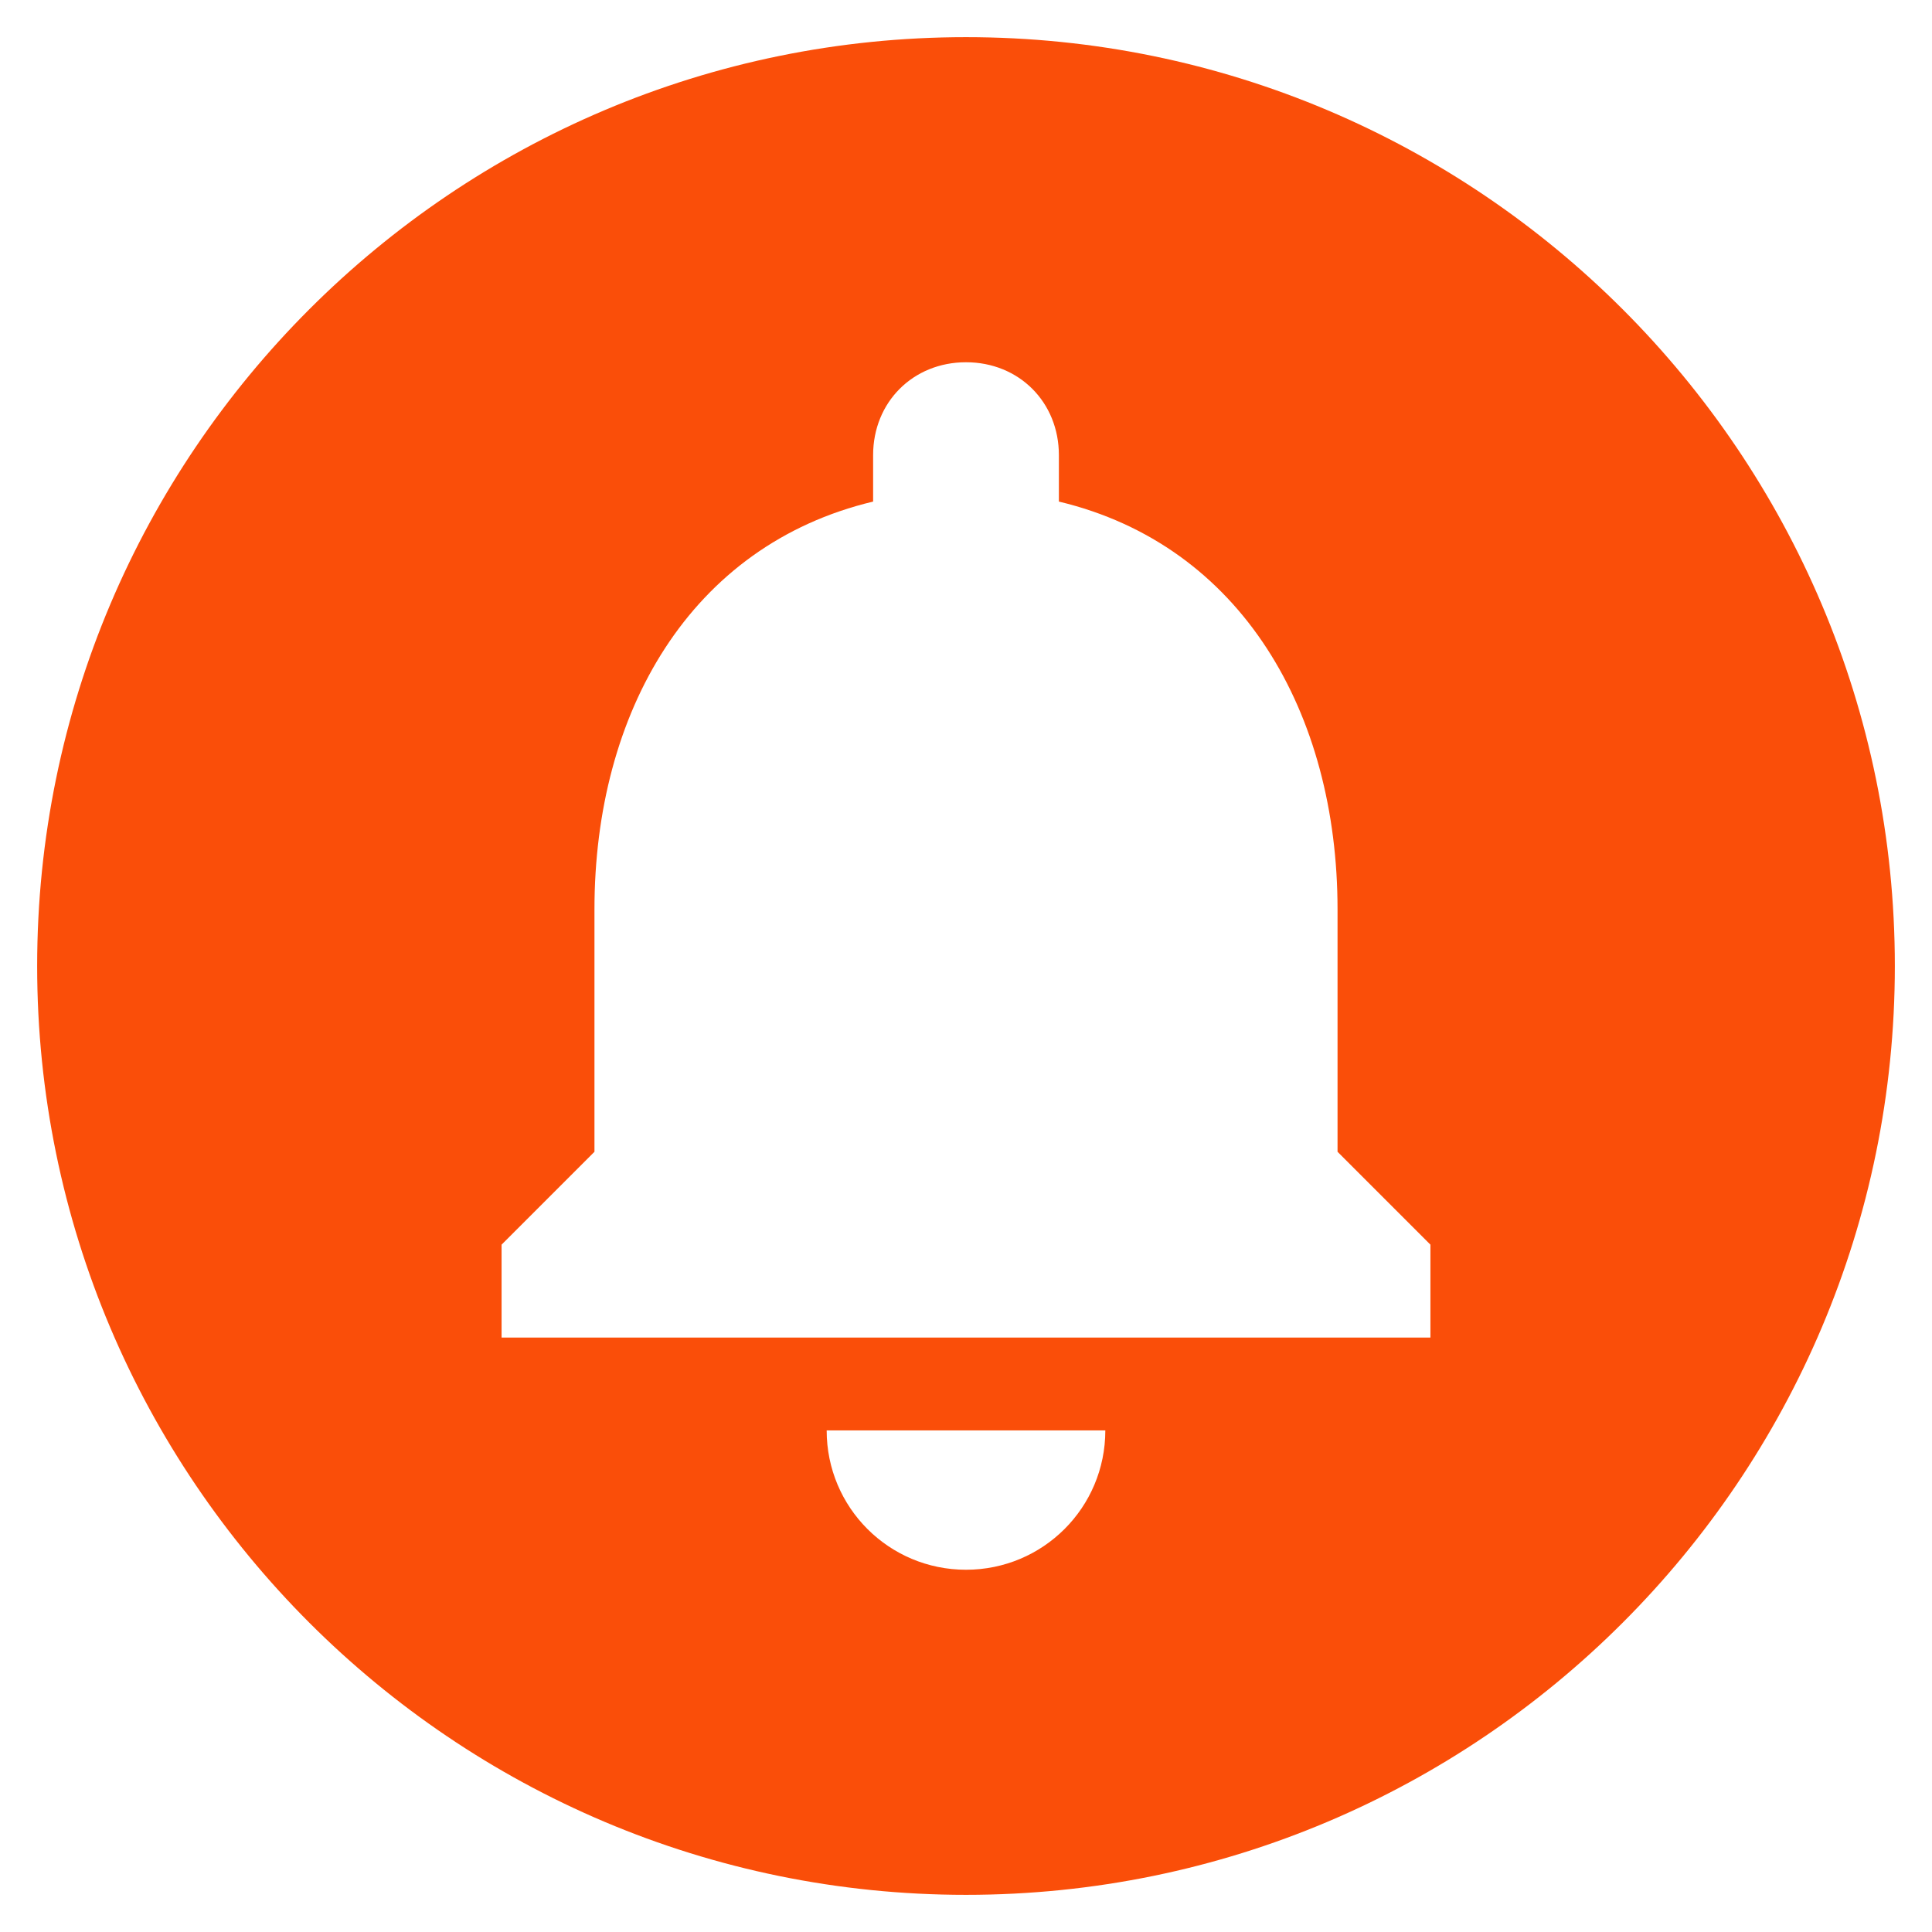 <svg width="26" height="26" viewBox="0 0 26 26" fill="none" xmlns="http://www.w3.org/2000/svg">
<path d="M13 0.5C6.1 0.5 0.5 6.1 0.5 13C0.5 19.9 6.1 25.5 13 25.5C19.9 25.5 25.5 19.9 25.5 13C25.5 6.1 19.9 0.5 13 0.5ZM13 21.125C11.963 21.125 11.125 20.288 11.125 19.25H14.875C14.875 20.288 14.037 21.125 13 21.125ZM19.25 18H6.75V16.75L8 15.5V12.238C8 9.588 9.287 7.338 11.75 6.75V6.125C11.75 5.412 12.287 4.875 13 4.875C13.713 4.875 14.25 5.412 14.25 6.125V6.75C16.712 7.338 18 9.6 18 12.238V15.5L19.25 16.75V18Z" fill="#FA4E09"/>
</svg>
